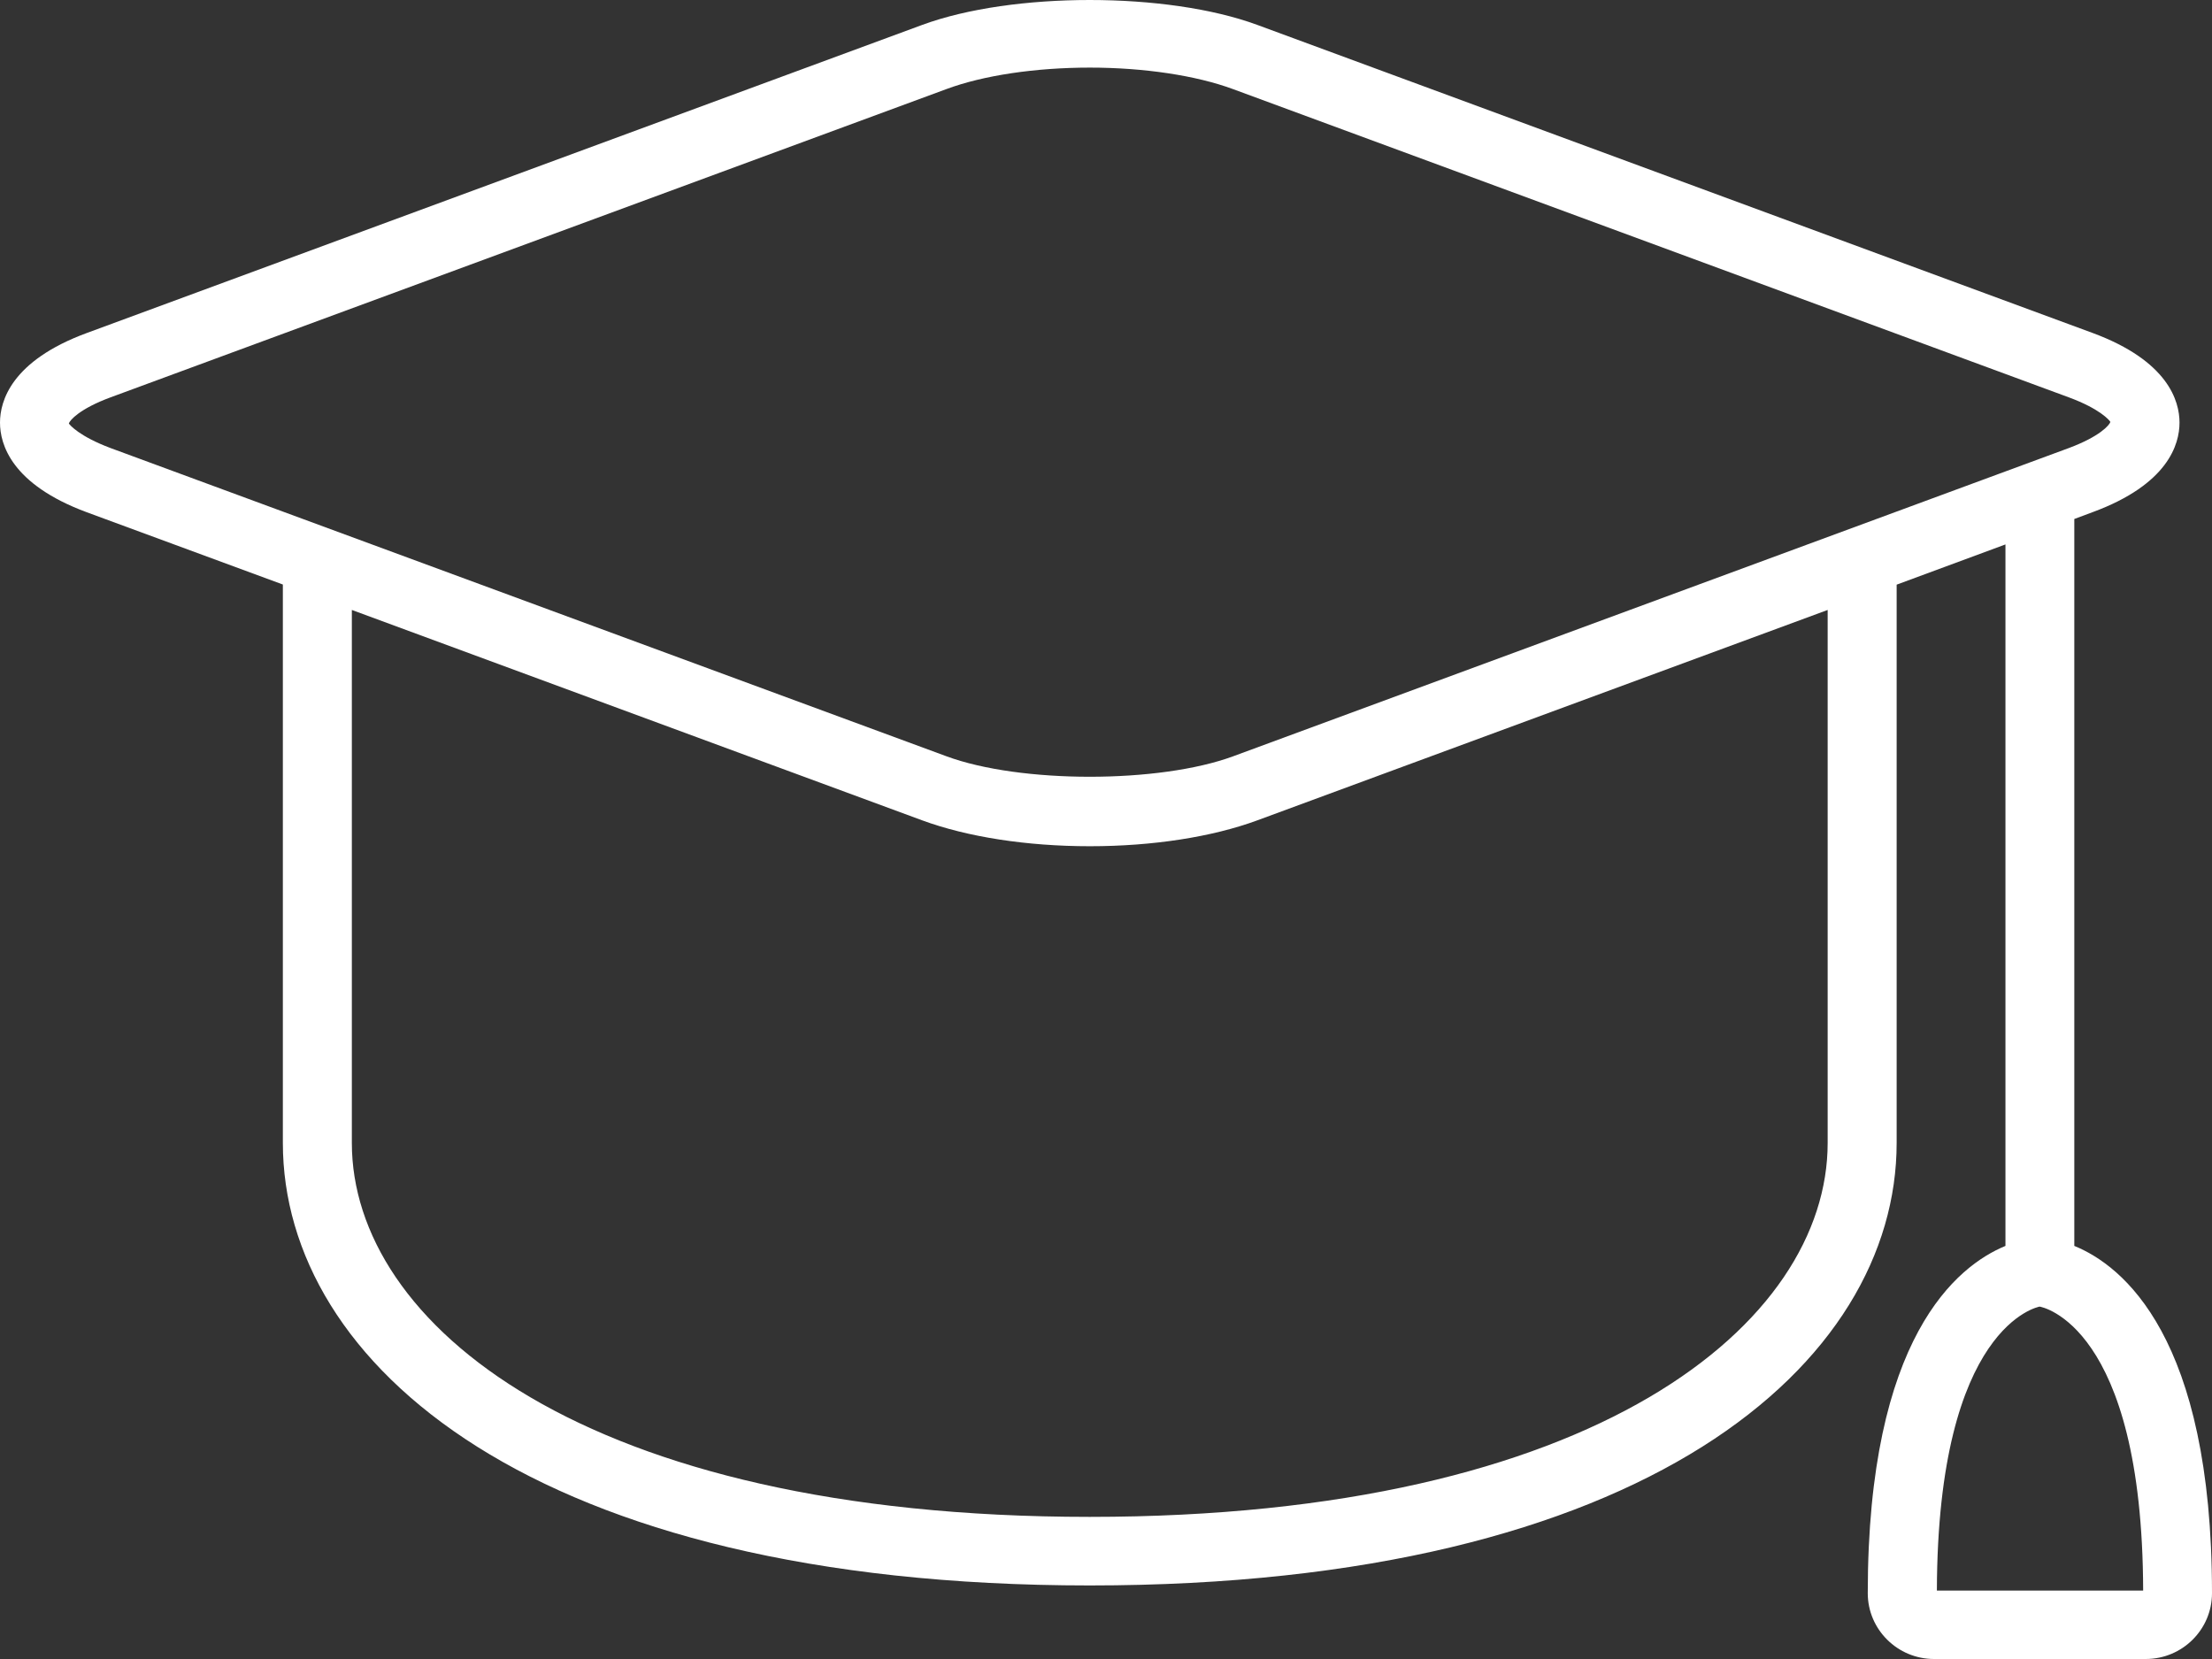 <svg width="16" height="12" viewBox="0 0 16 12" fill="none" xmlns="http://www.w3.org/2000/svg">
<rect x="0" y="0" width="16" height="12" fill="#333333" stroke="none"/>
<path d="M15.004 9.012V3.754L15.138 3.704C15.683 3.503 15.765 3.213 15.765 3.057C15.765 2.901 15.683 2.611 15.138 2.409L9.094 0.18C8.442 -0.06 7.323 -0.06 6.671 0.18L0.627 2.409C0.082 2.61 0 2.901 0 3.057C0 3.213 0.082 3.503 0.627 3.705L2.046 4.228V8.267C2.046 9.86 3.851 11.468 7.882 11.468C11.914 11.468 13.719 9.86 13.719 8.267V4.229L14.506 3.938V9.012C14.157 9.156 13.51 9.671 13.51 11.524C13.51 11.787 13.726 12 13.989 12H15.521C15.785 12 16 11.787 16 11.524C16 9.668 15.353 9.154 15.004 9.012L15.004 9.012ZM0.498 3.063C0.505 3.04 0.575 2.957 0.8 2.874L6.844 0.645C7.112 0.545 7.49 0.489 7.883 0.489C8.274 0.489 8.653 0.546 8.92 0.645L14.964 2.874C15.189 2.957 15.259 3.04 15.265 3.052C15.258 3.075 15.189 3.157 14.964 3.241L8.921 5.47C8.385 5.668 7.38 5.668 6.845 5.47L0.8 3.241C0.576 3.157 0.505 3.075 0.498 3.063H0.498ZM13.22 8.267C13.22 9.57 11.55 10.972 7.882 10.972C4.215 10.972 2.545 9.57 2.545 8.267V4.412L6.671 5.934C6.997 6.054 7.428 6.121 7.883 6.121C8.338 6.121 8.768 6.054 9.094 5.934L13.22 4.412L13.22 8.267ZM14.01 11.505C14.015 9.578 14.751 9.452 14.753 9.451C14.761 9.452 15.497 9.576 15.502 11.505H14.01Z" fill="#ffffff"/>
</svg>
